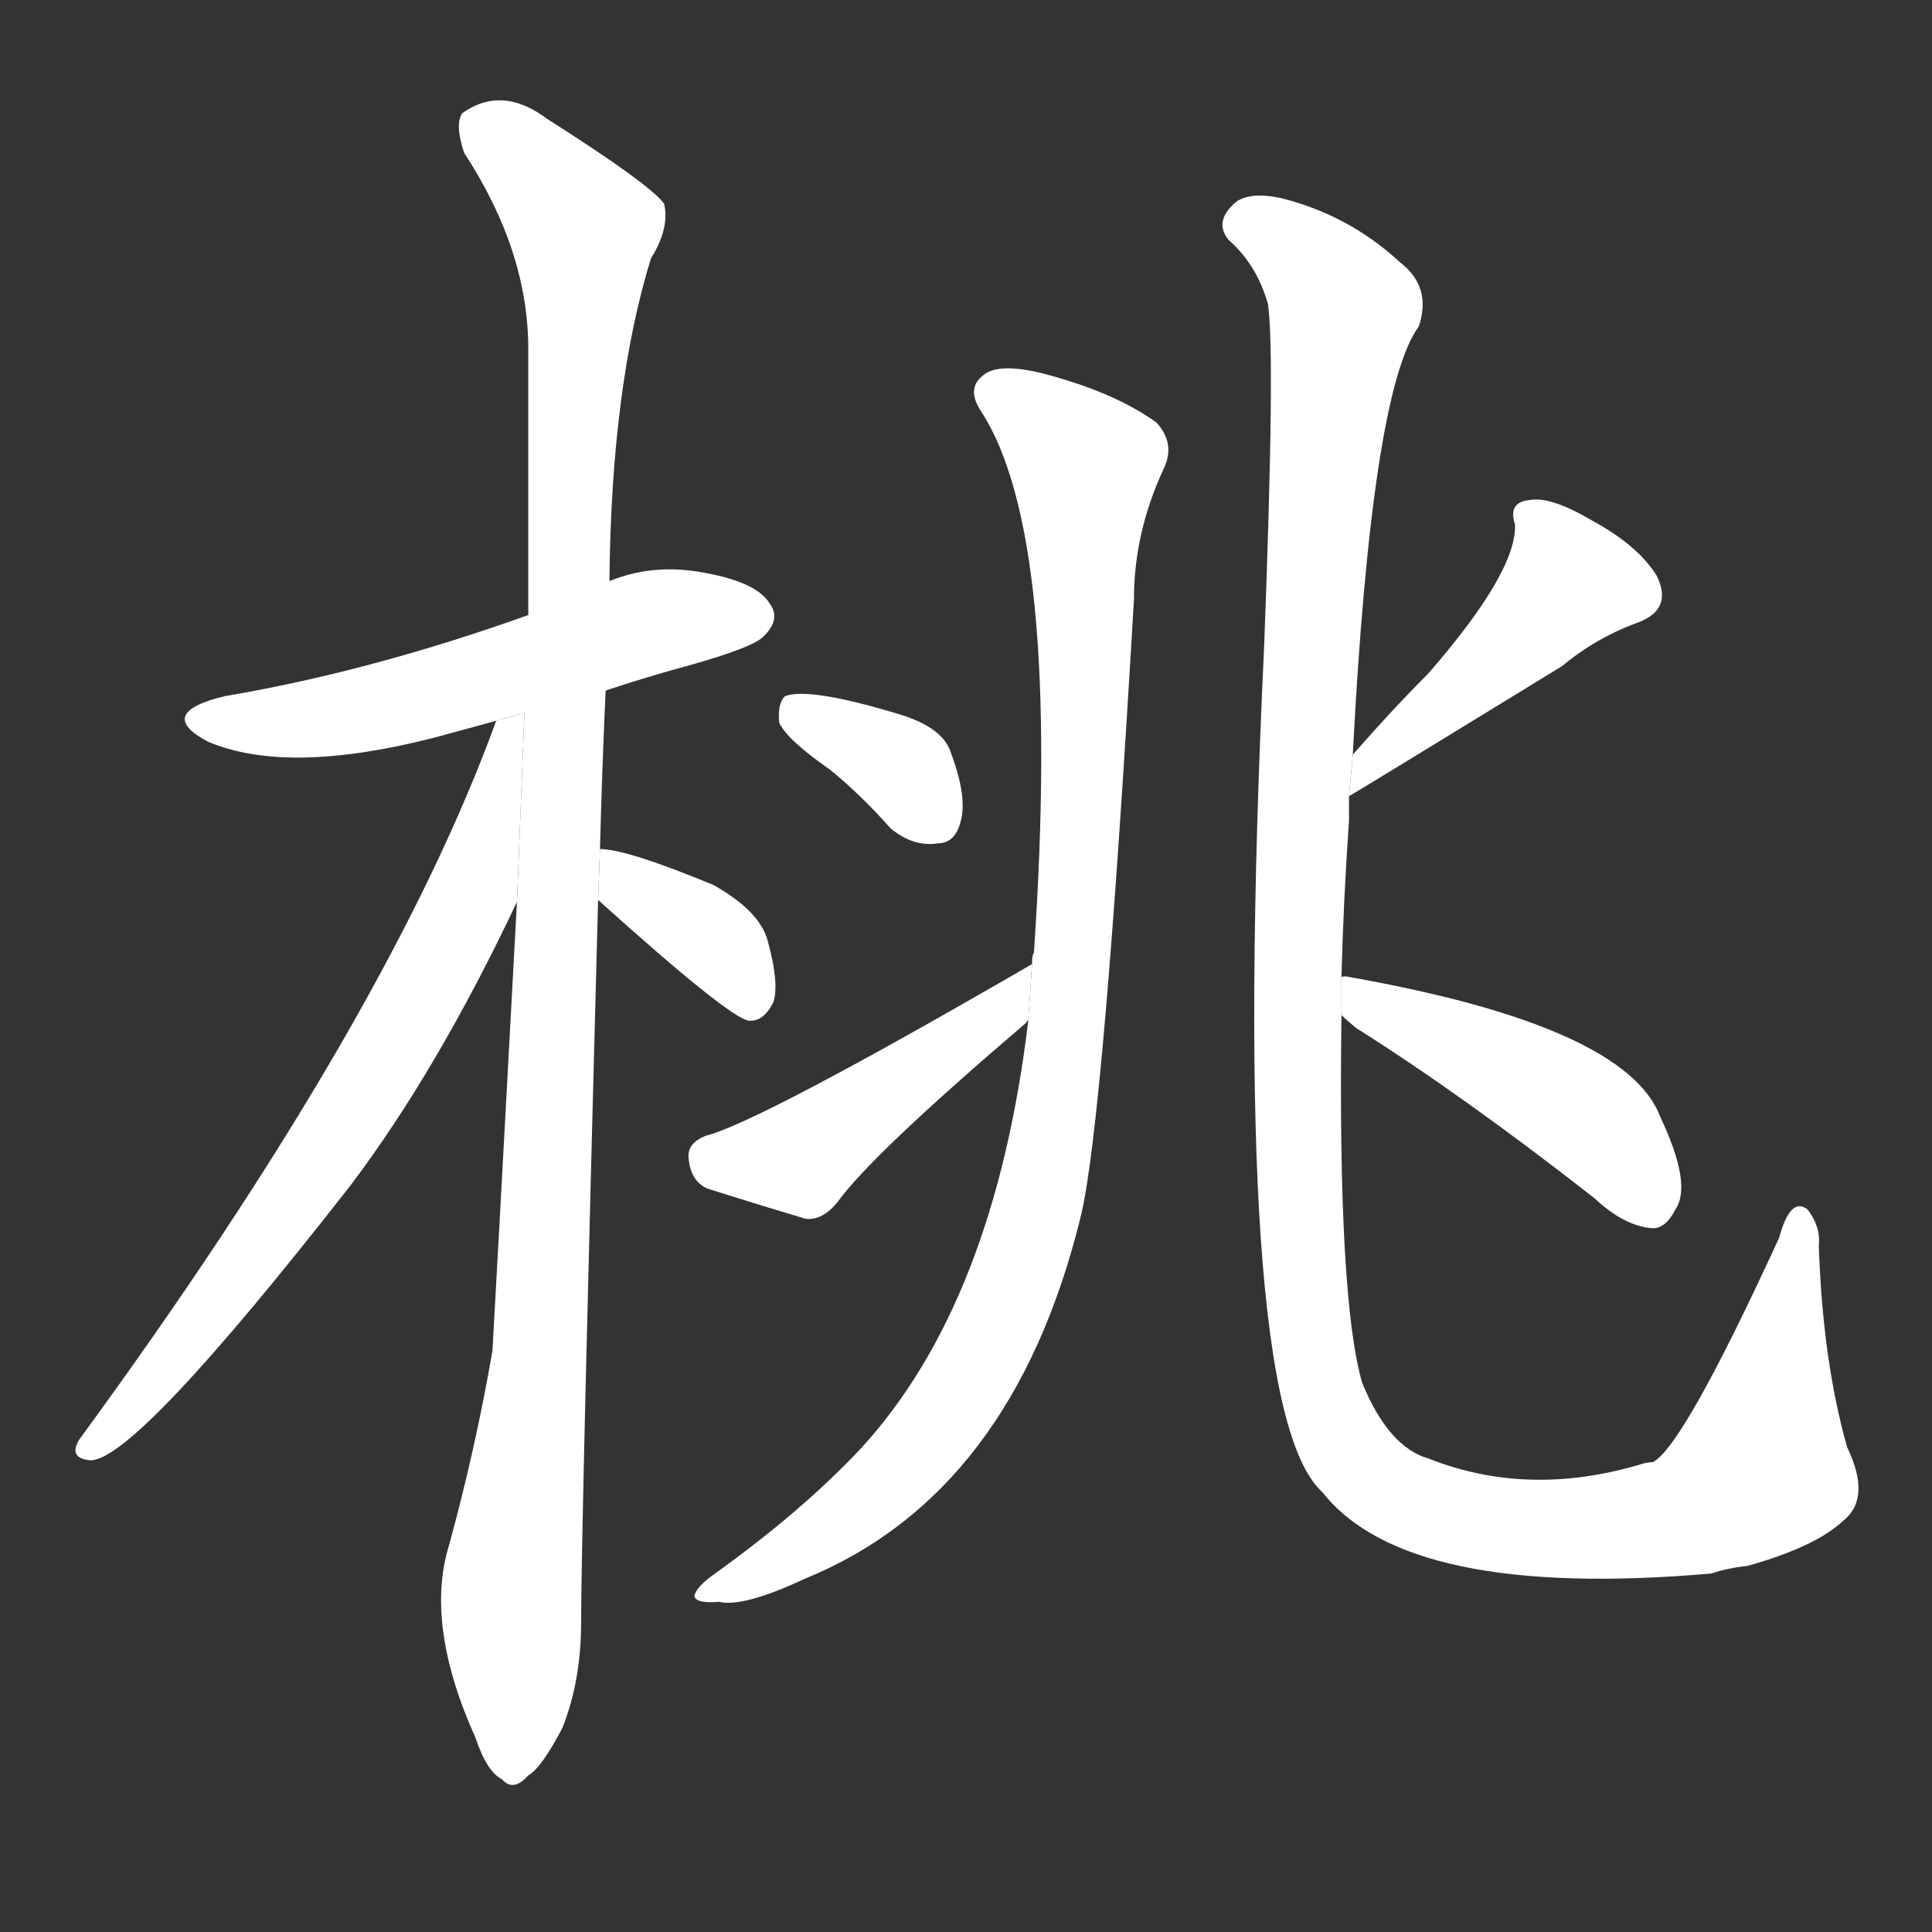 <!-- u6843_tao2_peach_marriage_surname -->
<!-- 6843 -->
<!-- 6843 -->
<!-- 6843 -->
<svg viewBox="0 0 1024 1024">
  <rect x="0" y="0" width="1024" height="1024" fill="#333333" stroke="none"/>
  <g transform="scale(1, -1) translate(0, -900)">
    <path fill="#FFFFFF" d="M 321 534 Q 342 541 364 547 Q 400 557 405 563 Q 414 572 408 580 Q 401 592 370 597 Q 345 601 323 592 L 280 574 Q 196 544 119 531 Q 82 522 110 507 Q 152 489 230 509 Q 245 513 263 518 L 321 534 Z"></path>
    <path fill="#FFFFFF" d="M 318 450 Q 319 490 321 534 L 323 592 Q 324 695 345 763 Q 355 779 352 792 Q 345 802 290 837 Q 266 855 245 840 Q 241 834 246 819 Q 280 767 280 715 Q 280 649 280 574 L 274 422 Q 262 200 261 184 Q 252 132 238 81 Q 225 39 252 -21 Q 258 -39 266 -43 Q 272 -50 280 -41 Q 287 -37 298 -16 Q 308 9 308 40 Q 308 86 317 423 L 318 450 Z"></path>
    <path fill="#FFFFFF" d="M 263 518 Q 206 361 42 137 Q 36 127 48 126 Q 72 126 186 272 Q 232 333 274 422 L 277.952 522.125 L 263 518 Z"></path>
    <path fill="#FFFFFF" d="M 317 423 Q 387 360 397 359 L 398 359 Q 405 359 410 369 Q 413 379 407 401 Q 403 417 378 431 Q 332 450 318 450 L 317 423 Z"></path>
    <path fill="#FFFFFF" d="M 545 359 Q 527 209 456 132 Q 425 99 379 66 Q 369 59 368 54 Q 369 50 381 51 Q 394 48 426 63 Q 537 108 573 256 Q 585 307 601 582 Q 601 618 617 652 Q 623 665 613 676 Q 591 692 553 702 Q 529 708 521 701 Q 512 694 520 682 Q 563 616 548 395 Q 547 394 547 389 L 545 359 Z"></path>
    <path fill="#FFFFFF" d="M 440 492 Q 456 479 472 461 Q 484 451 497 453 Q 506 453 509 464 Q 513 477 504 501 Q 500 514 478 521 Q 429 536 416 531 Q 412 527 413 517 Q 417 508 440 492 Z"></path>
    <path fill="#FFFFFF" d="M 547 389 Q 402 305 374 298 Q 364 294 365 286 Q 366 274 375 270 Q 397 263 427 254 Q 436 253 444 263 Q 462 288 544 358 Q 544 359 545 359 L 547 389 Z"></path>
    <path fill="#FFFFFF" d="M 711 382 Q 712 422 715 465 Q 715 472 715 478 L 717 500 Q 727 693 752 727 Q 759 748 742 761 Q 715 786 679 795 Q 660 799 653 791 Q 644 782 651 773 Q 666 760 672 739 Q 676 714 670 557 Q 651 154 701 109 Q 746 52 907 66 Q 916 69 926 70 Q 962 80 977 94 Q 992 106 979 133 Q 966 179 964 240 Q 965 250 958 259 Q 949 266 943 244 Q 892 133 876 125 Q 873 125 870 124 Q 810 106 757 127 Q 736 133 722 167 Q 709 212 711 362 L 711 382 Z"></path>
    <path fill="#FFFFFF" d="M 715 478 Q 722 482 828 547 Q 846 562 868 570 Q 887 577 878 595 Q 868 611 844 624 Q 822 637 811 635 Q 799 634 803 622 Q 804 597 757 543 Q 738 524 717 500 L 715 478 Z"></path>
    <path fill="#FFFFFF" d="M 711 362 Q 714 359 719 355 Q 776 319 845 265 Q 861 250 876 249 Q 883 249 888 259 Q 897 272 880 308 Q 862 356 716 382 Q 712 383 711 382 L 711 362 Z"></path>
  </g>
</svg>
